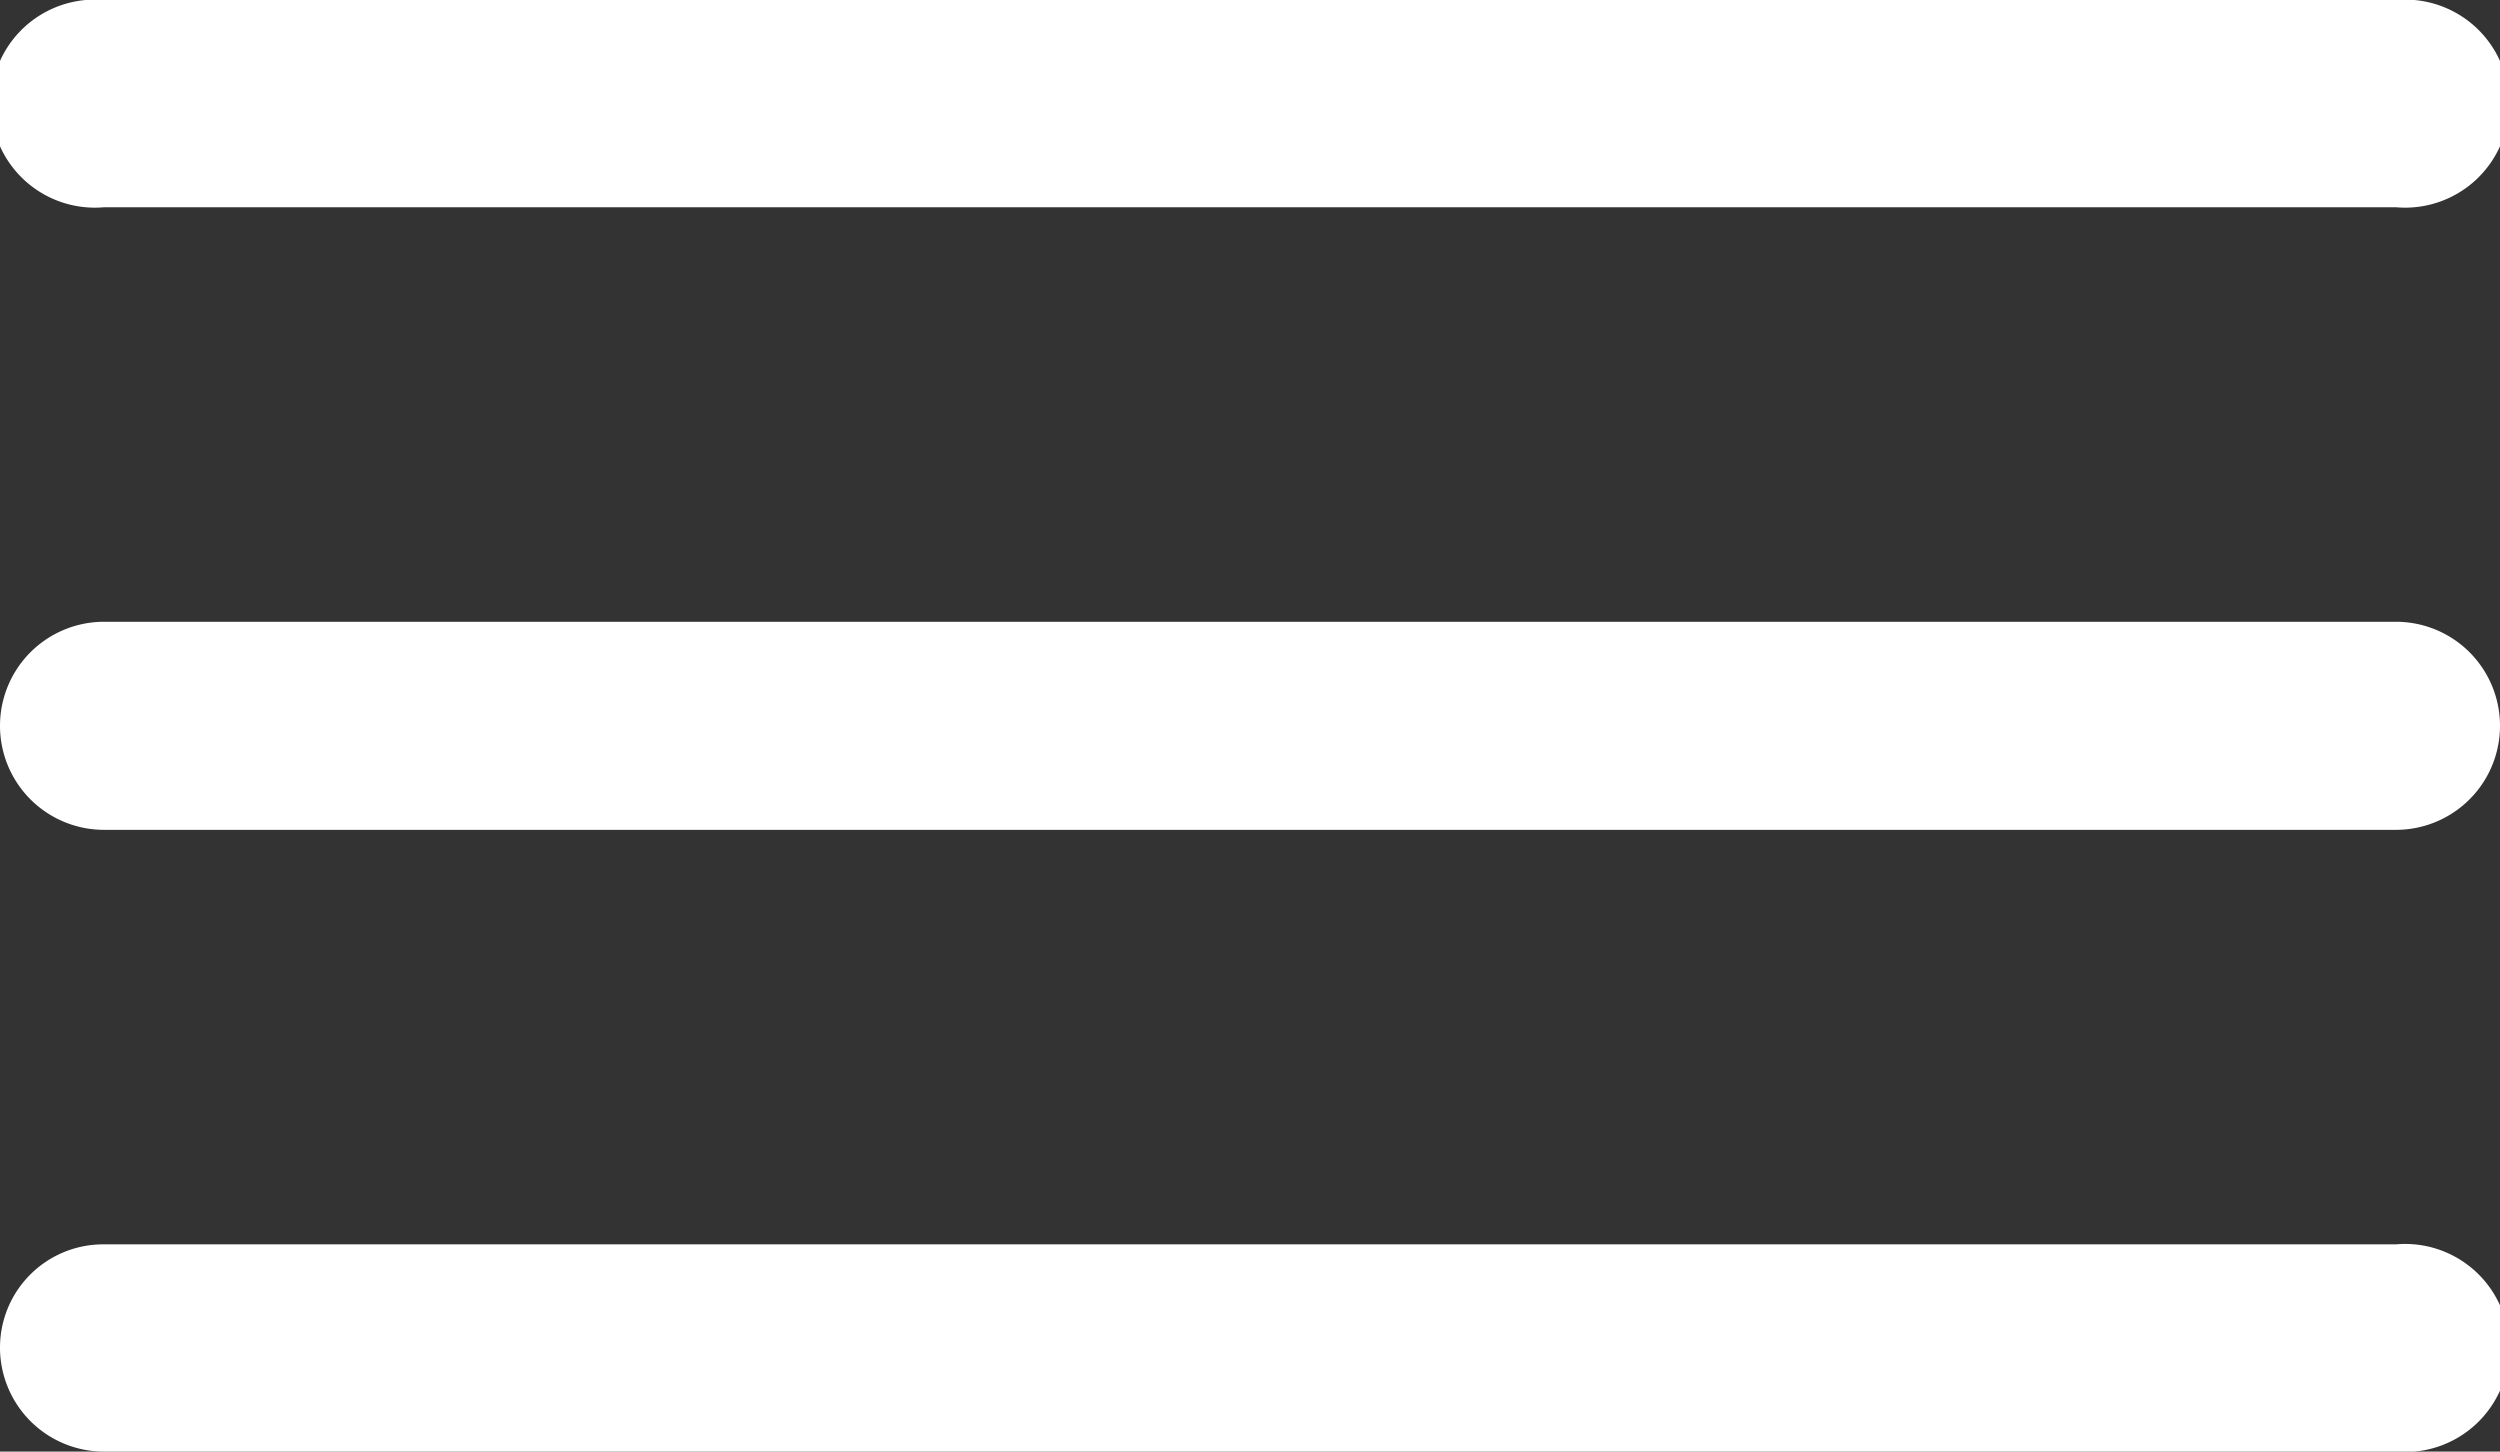 <svg id="Layer_1" data-name="Layer 1" xmlns="http://www.w3.org/2000/svg" viewBox="0 0 31 18"><rect x="0" y="0" width="31" height="18" fill="#333333" stroke="none"/><defs><style>.cls-1{fill:#fff;}</style></defs><title>menu</title><path class="cls-1" d="M41.71,26.29H13.29A1.29,1.29,0,0,1,12,25h0a1.29,1.29,0,0,1,1.29-1.29H41.71a1.29,1.29,0,1,1,0,2.58Zm0-7.72H13.29a1.29,1.29,0,1,1,0-2.57H41.71a1.29,1.29,0,1,1,0,2.57ZM13.29,31.43H41.71a1.29,1.29,0,1,1,0,2.57H13.29A1.29,1.29,0,0,1,12,32.71h0a1.28,1.28,0,0,1,1.29-1.28Z" transform="translate(-12 -16)"/></svg>